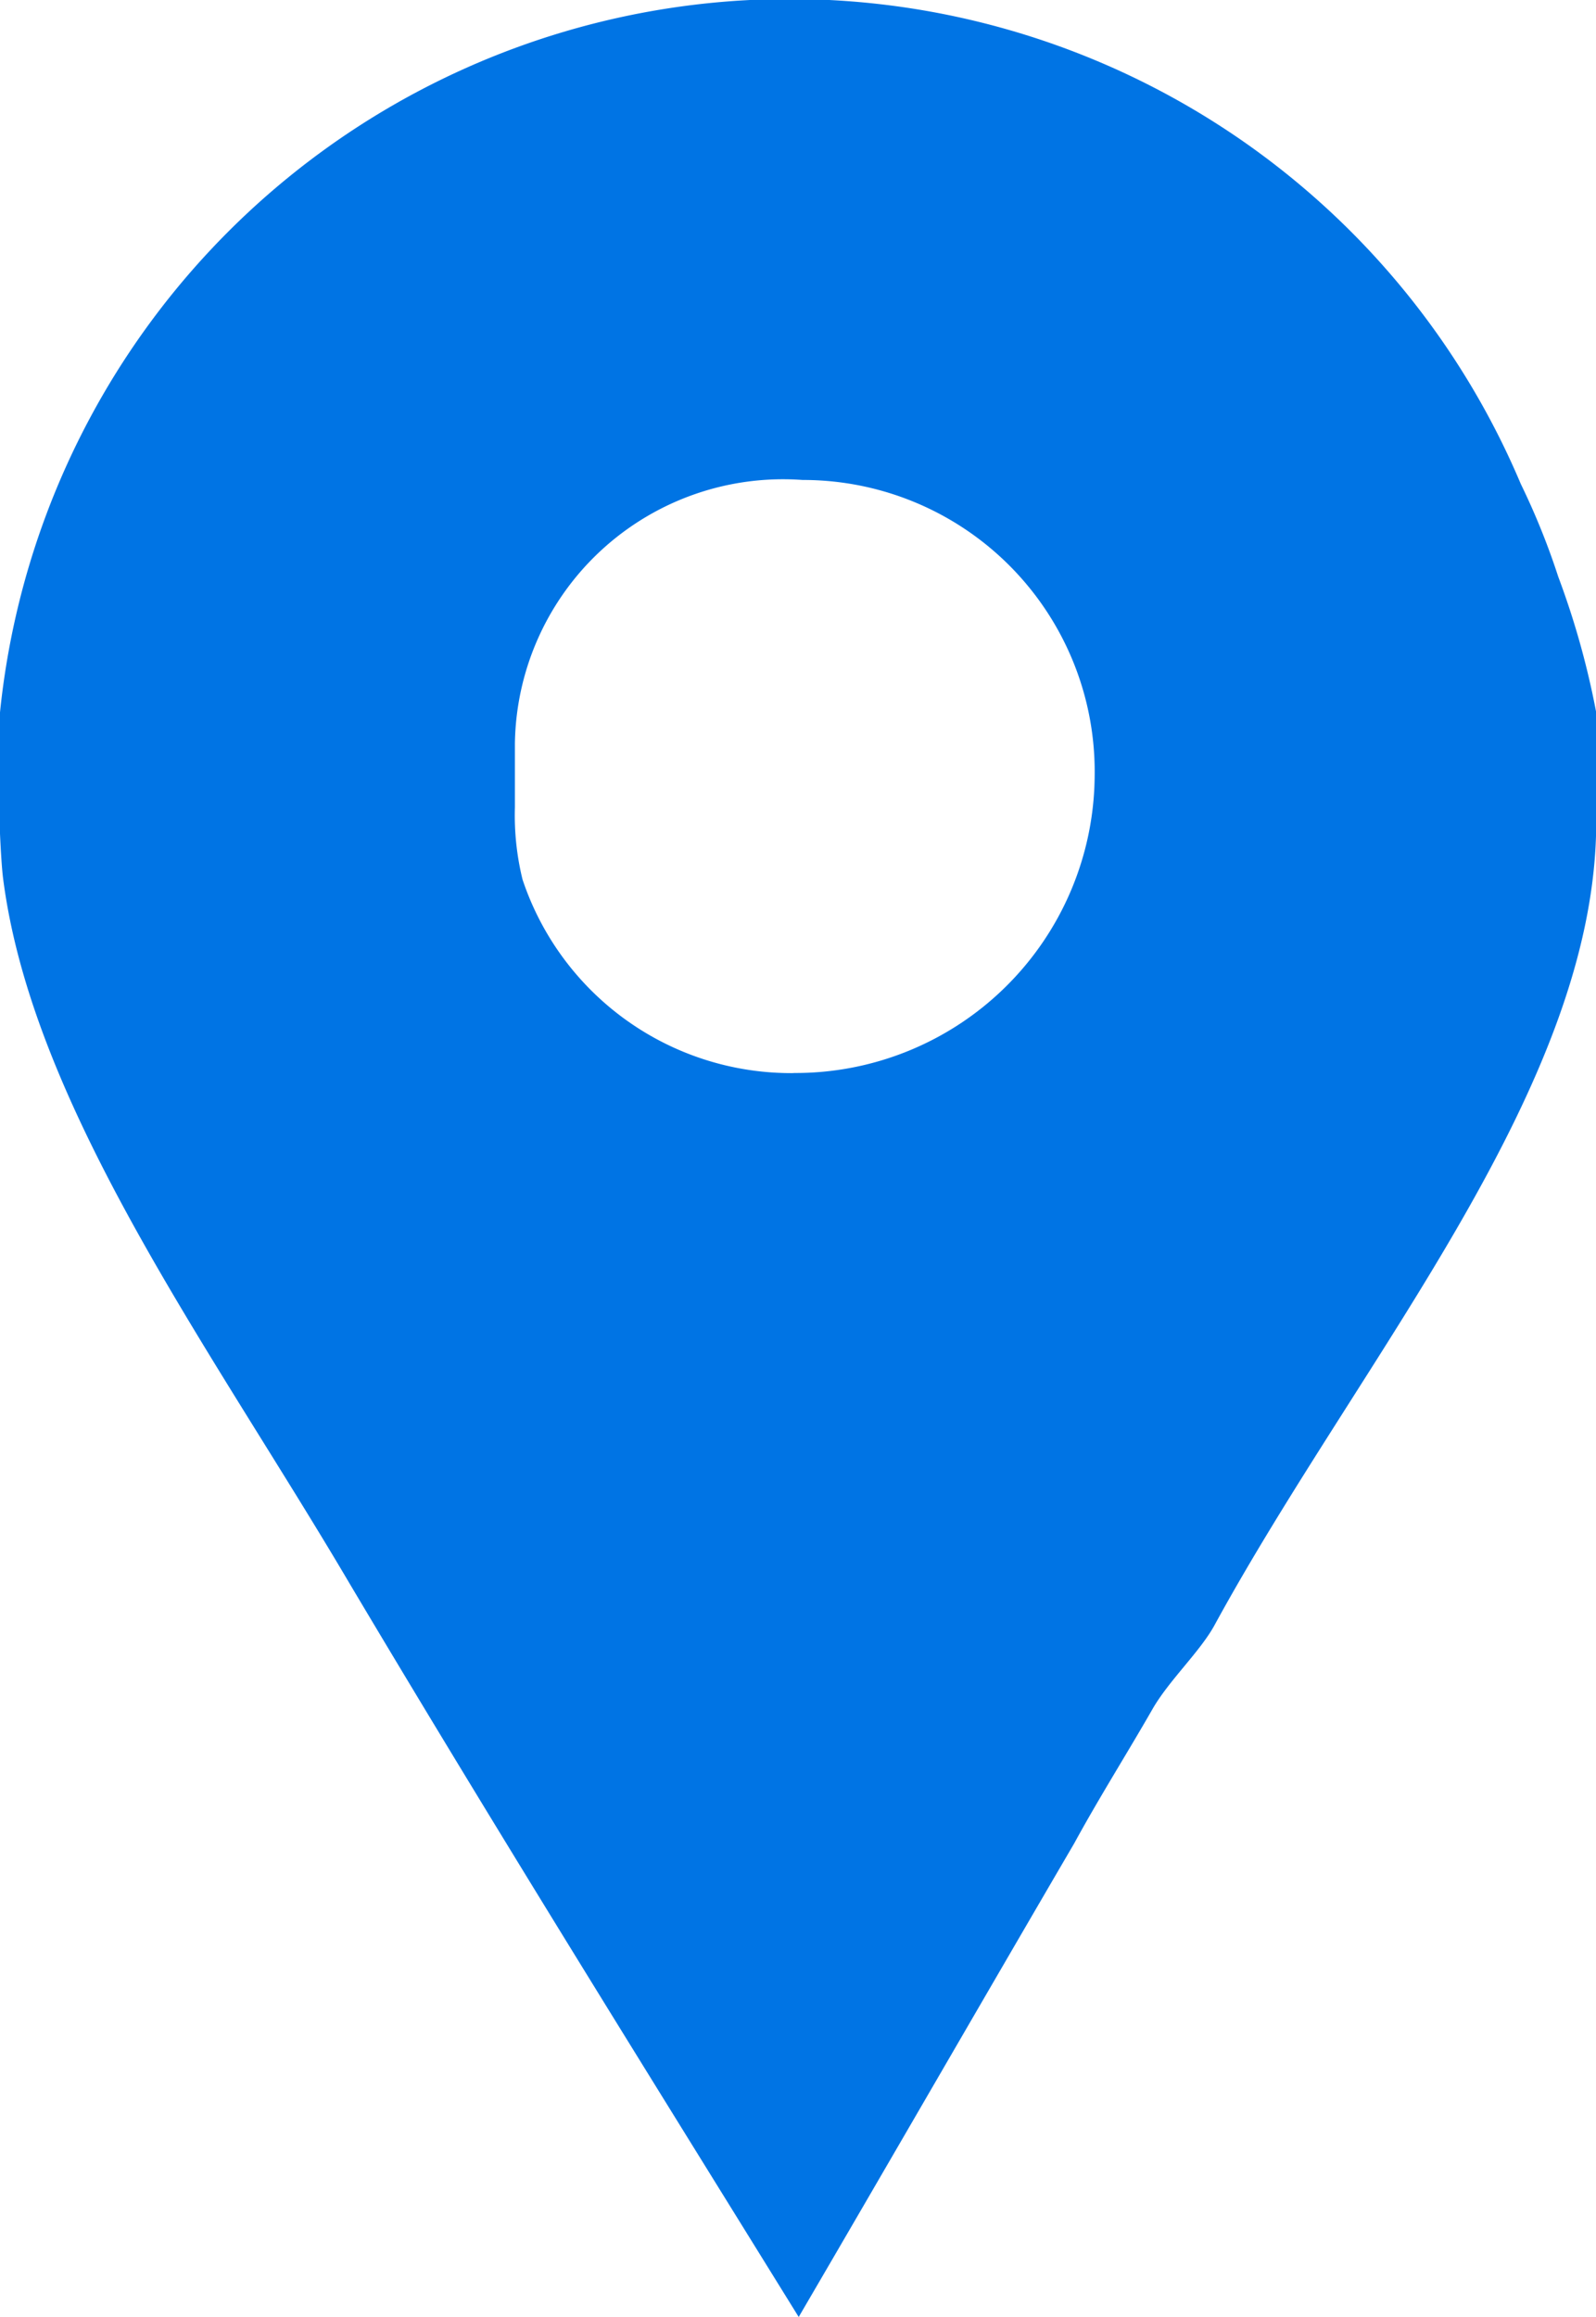 <svg xmlns="http://www.w3.org/2000/svg" width="13.778" height="20" viewBox="0 0 13.778 20">
  <path id="Facebook_Places" d="M80.357,4.978a6.23,6.23,0,0,0-.323-.8A6.852,6.852,0,0,0,66.9,6.2v.853c0,.036.012.356.03.516.249,1.991,1.82,4.107,2.993,6.1C71.19,15.8,72.5,17.9,73.8,20c.8-1.369,1.6-2.756,2.379-4.089.213-.391.46-.782.674-1.156.142-.249.414-.5.538-.729,1.262-2.311,3.294-4.64,3.294-6.933V6.151A7.1,7.1,0,0,0,80.357,4.978Zm-6.6,4.285a2.445,2.445,0,0,1-2.341-1.671,2.319,2.319,0,0,1-.066-.623V6.418a2.315,2.315,0,0,1,2.483-2.275A2.518,2.518,0,0,1,76.355,6.7,2.582,2.582,0,0,1,73.756,9.262Z" transform="translate(-66.905)" fill="#0074e4"/>
</svg>
